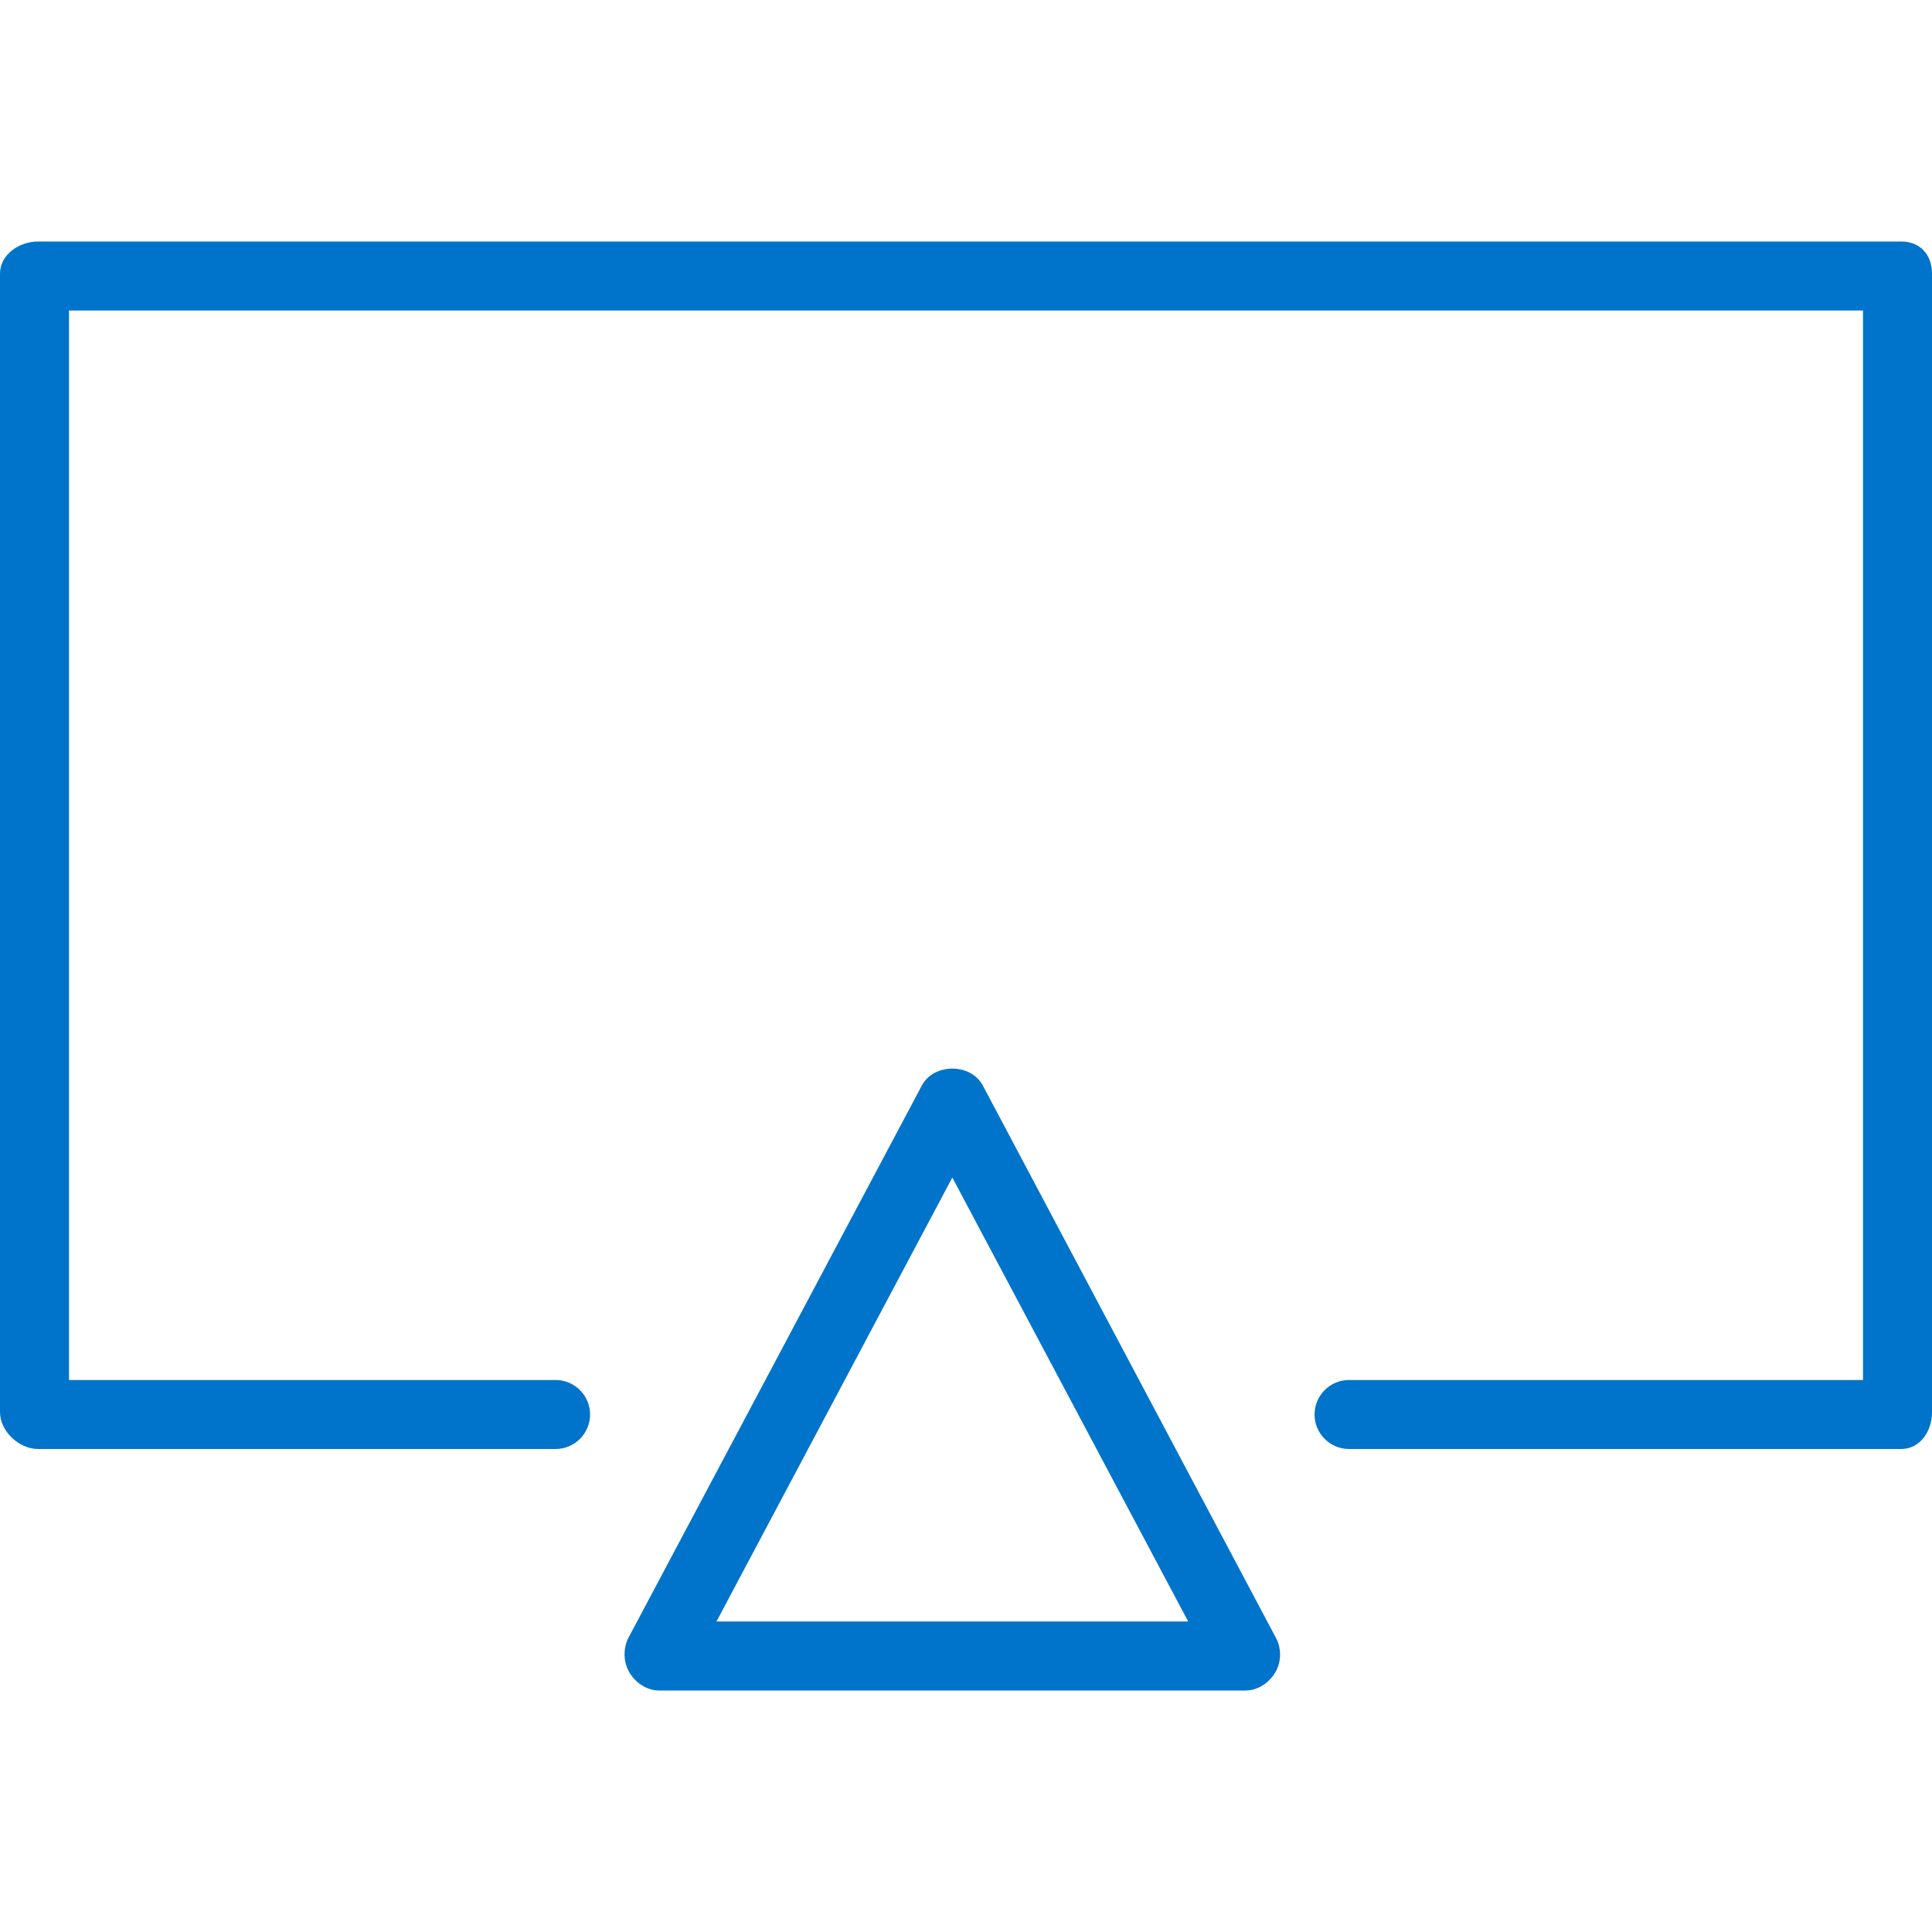 <?xml version="1.0" encoding="iso-8859-1"?>
<!-- Uploaded to: SVG Repo, www.svgrepo.com, Generator: SVG Repo Mixer Tools -->
<svg fill="#0074CA" height="800px" width="800px" version="1.1" id="Layer_1" xmlns="http://www.w3.org/2000/svg" xmlns:xlink="http://www.w3.org/1999/xlink" 
	 viewBox="0 0 512 512" xml:space="preserve">
<g>
	<g>
		<path d="M503.804,64H10.089C5.04,64,0,67.48,0,72.529v301.714C0,379.294,5.04,384,10.089,384h137.143
			c5.049,0,9.143-4.094,9.143-9.143c0-5.049-4.094-9.143-9.143-9.143H18.286V82.286h475.429v283.429H357.518
			c-5.049,0-9.143,4.094-9.143,9.143c0,5.049,4.094,9.143,9.143,9.143h146.286c5.049,0,8.196-4.706,8.196-9.757V72.529
			C512,67.48,508.853,64,503.804,64z"/>
	</g>
</g>
<g>
	<g>
		<path d="M338.165,434.107l-77.714-146.44c-3.179-5.972-12.973-5.972-16.152,0l-77.714,146.286
			c-1.505,2.835-1.415,6.558,0.241,9.307c1.652,2.75,4.625,4.74,7.835,4.74h155.429c3.21,0,6.183-1.99,7.835-4.74
			C339.58,440.511,339.67,436.942,338.165,434.107z M189.871,429.714l62.504-117.656l62.505,117.656H189.871z"/>
	</g>
</g>
</svg>